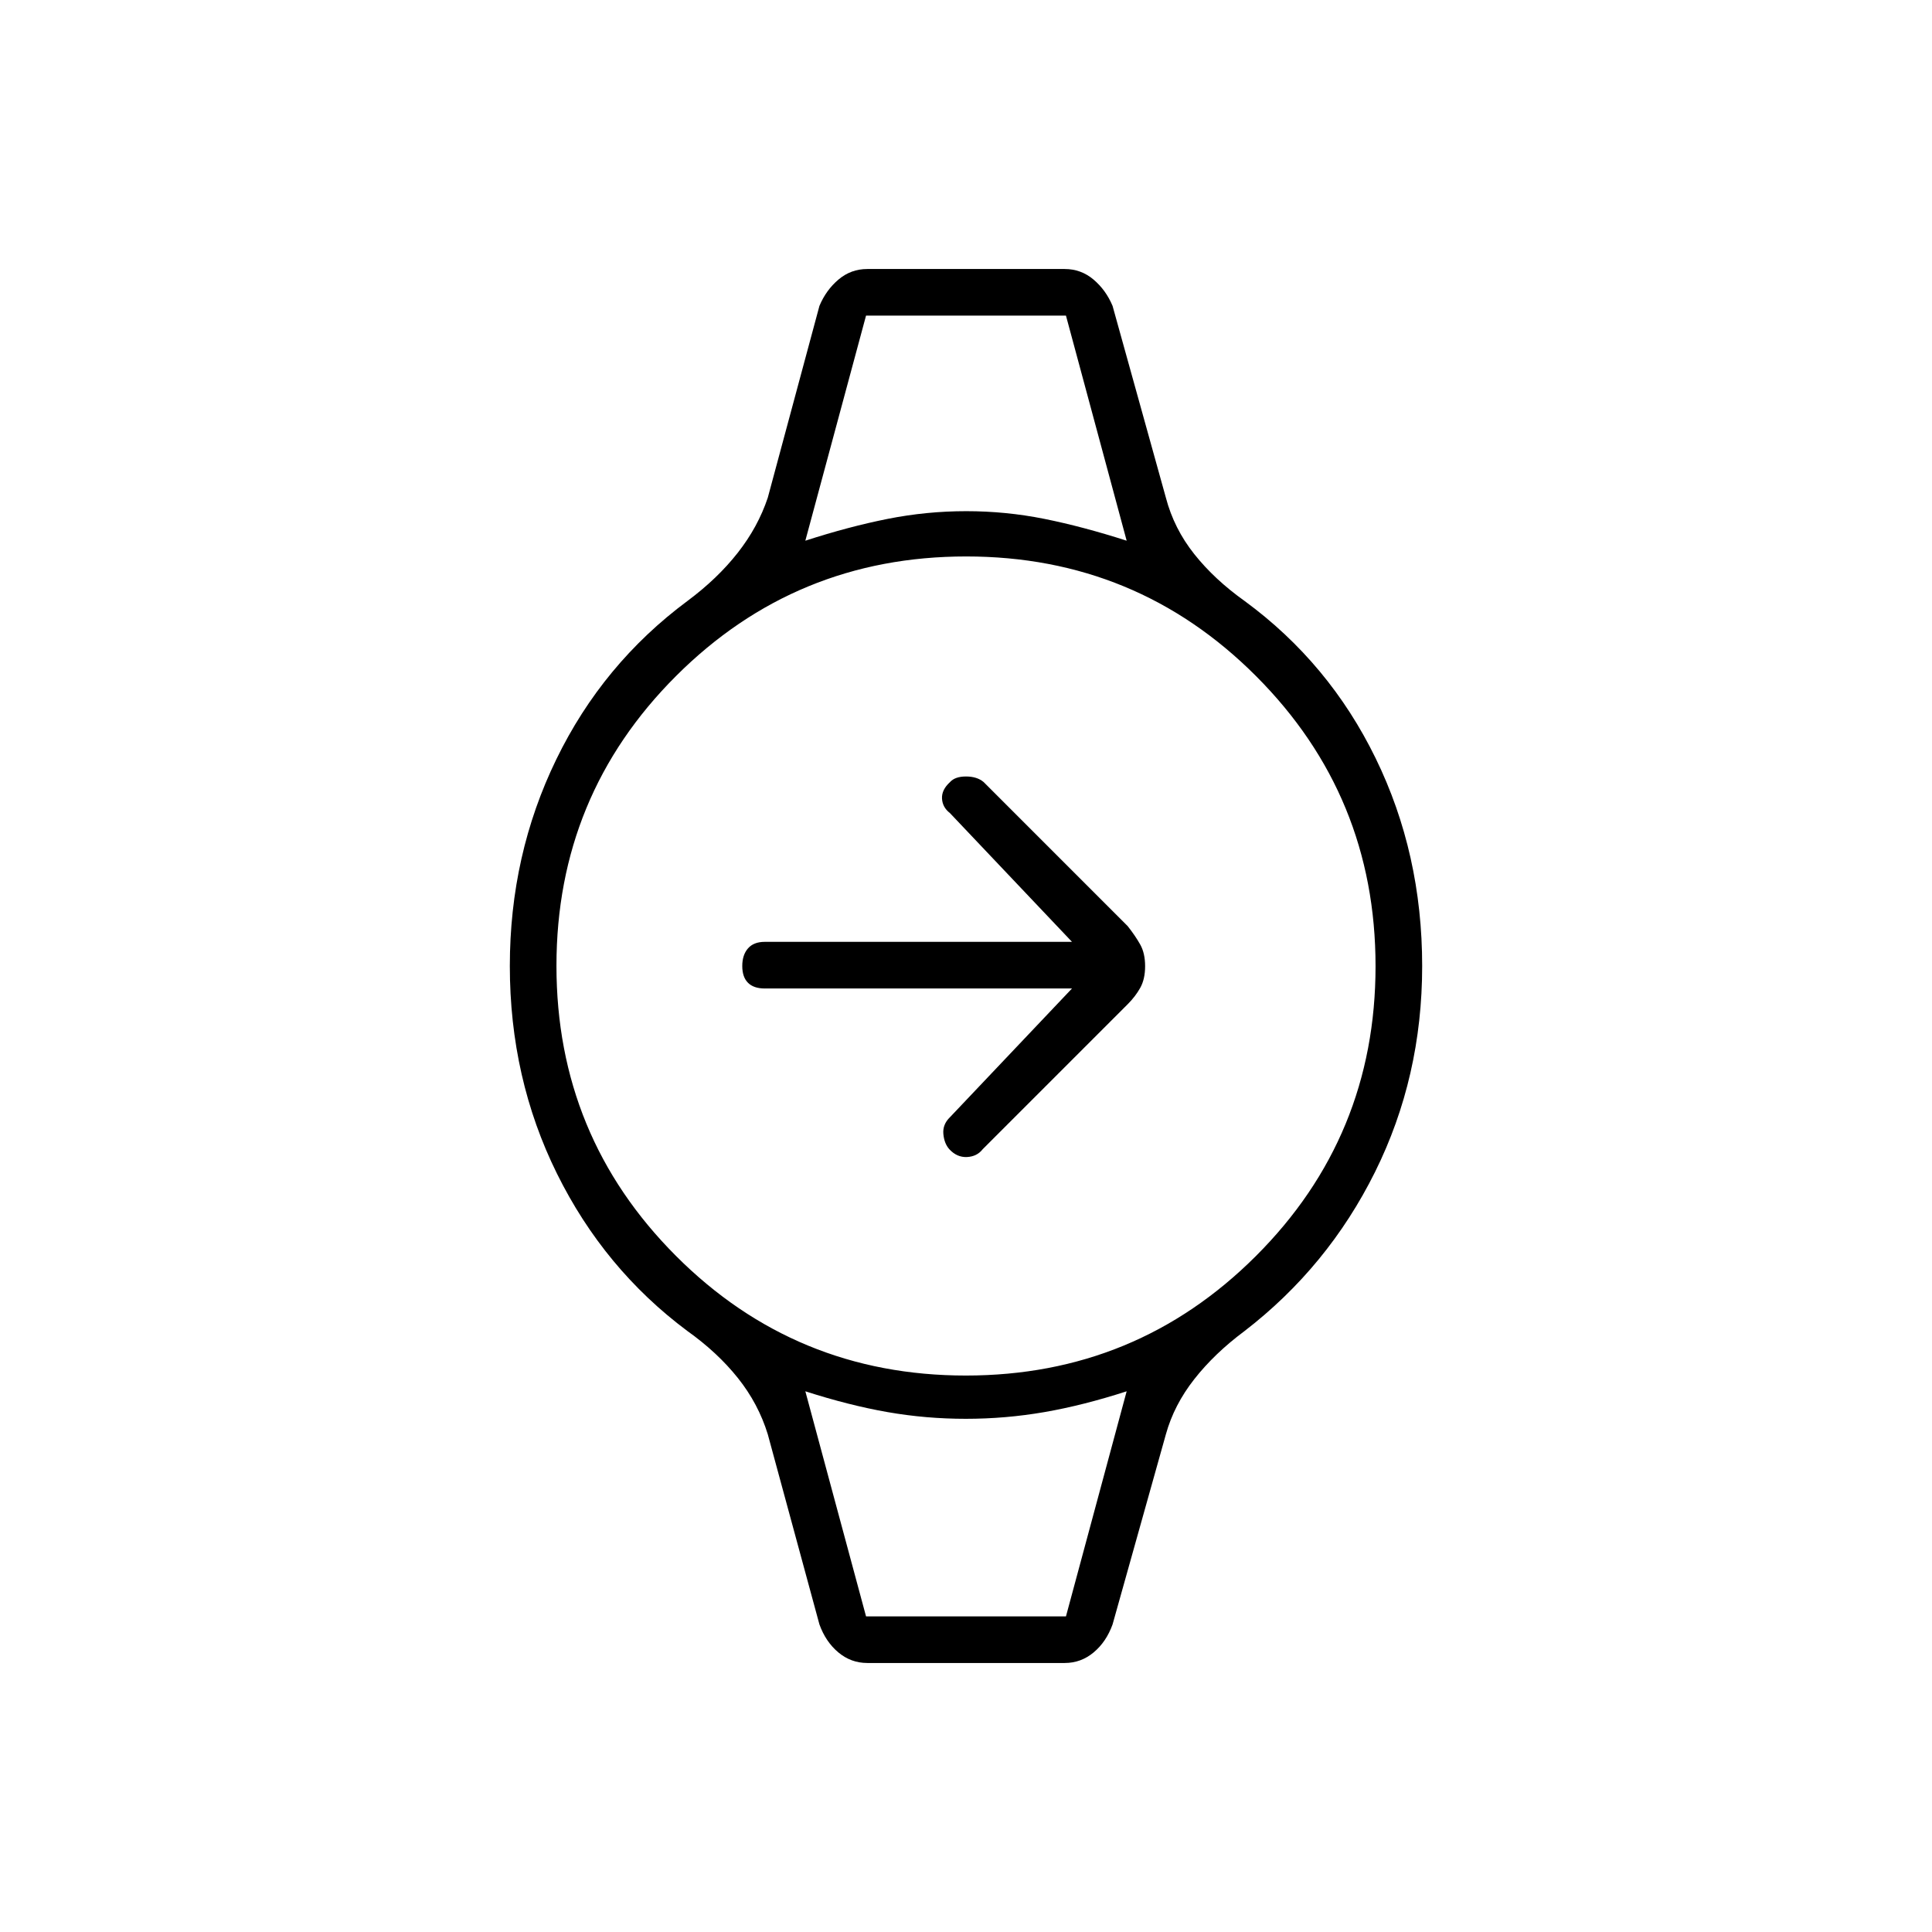 <svg xmlns="http://www.w3.org/2000/svg" height="40" viewBox="0 -960 960 960" width="40"><path d="M532.67-468.83H380q-5.5 0-8.33-2.84-2.84-2.83-2.84-8.33t2.84-8.75Q374.5-492 380-492h152.67L472-556q-3.67-2.83-3.92-7.17-.25-4.33 3.92-8.16 2.5-2.84 8-2.84t8.78 2.78l71.55 71.56q3.84 4.86 6.25 9.18 2.42 4.32 2.42 10.75t-2.42 10.75q-2.41 4.32-6.25 8.15l-72 72q-2.83 3.67-7.83 3.92t-8.81-3.9q-2.52-2.85-2.94-7.57-.42-4.71 3.25-8.28l60.67-64ZM430.33-803.17h99.34H430.33Zm0 646.34H529.67h-99.34Zm.62 23.16q-8.1 0-14.38-5.26-6.28-5.25-9.4-13.9l-25.67-94.5q-4.67-15.17-14.83-27.92Q356.5-288 341.5-298.67q-41.33-30.83-64.75-78.17T253.33-480q0-55.18 23.09-102.67 23.08-47.5 65.27-78.79 14.83-11.04 24.88-23.85 10.06-12.8 14.93-27.36L407.17-808q3.31-7.9 9.5-13.12 6.18-5.21 14.28-5.21h98.1q8.1 0 14.28 5.21 6.19 5.22 9.5 13.12l26.5 95.33q4.03 15.33 14.1 28t25.07 23.34q42 30.83 65.08 78.17 23.09 47.34 23.09 103.16 0 55.18-23.42 102.34-23.42 47.16-64.94 79.12-14.83 11.04-24.88 23.85-10.06 12.8-14.1 27.36l-26.5 94.5q-3.12 8.65-9.4 13.9-6.28 5.26-14.38 5.26h-98.1Zm48.96-142.83q84.68 0 144.13-59.37 59.46-59.37 59.46-144.04 0-84.68-59.37-144.13-59.37-59.46-144.04-59.46-84.68 0-144.13 59.37-59.46 59.37-59.46 144.04 0 84.68 59.37 144.13 59.37 59.46 144.04 59.46Zm-79.74-414.83q21.62-7 40.91-10.84 19.29-3.83 39.04-3.83t38.83 3.83q19.09 3.84 40.88 10.84l-30.16-111.84h-99.34l-30.16 111.84Zm30.16 534.5h99.34l30.16-111.84q-21.62 7-40.91 10.34-19.29 3.33-39.04 3.33t-38.83-3.33q-19.09-3.34-40.88-10.34l30.16 111.84Z"/></svg>
